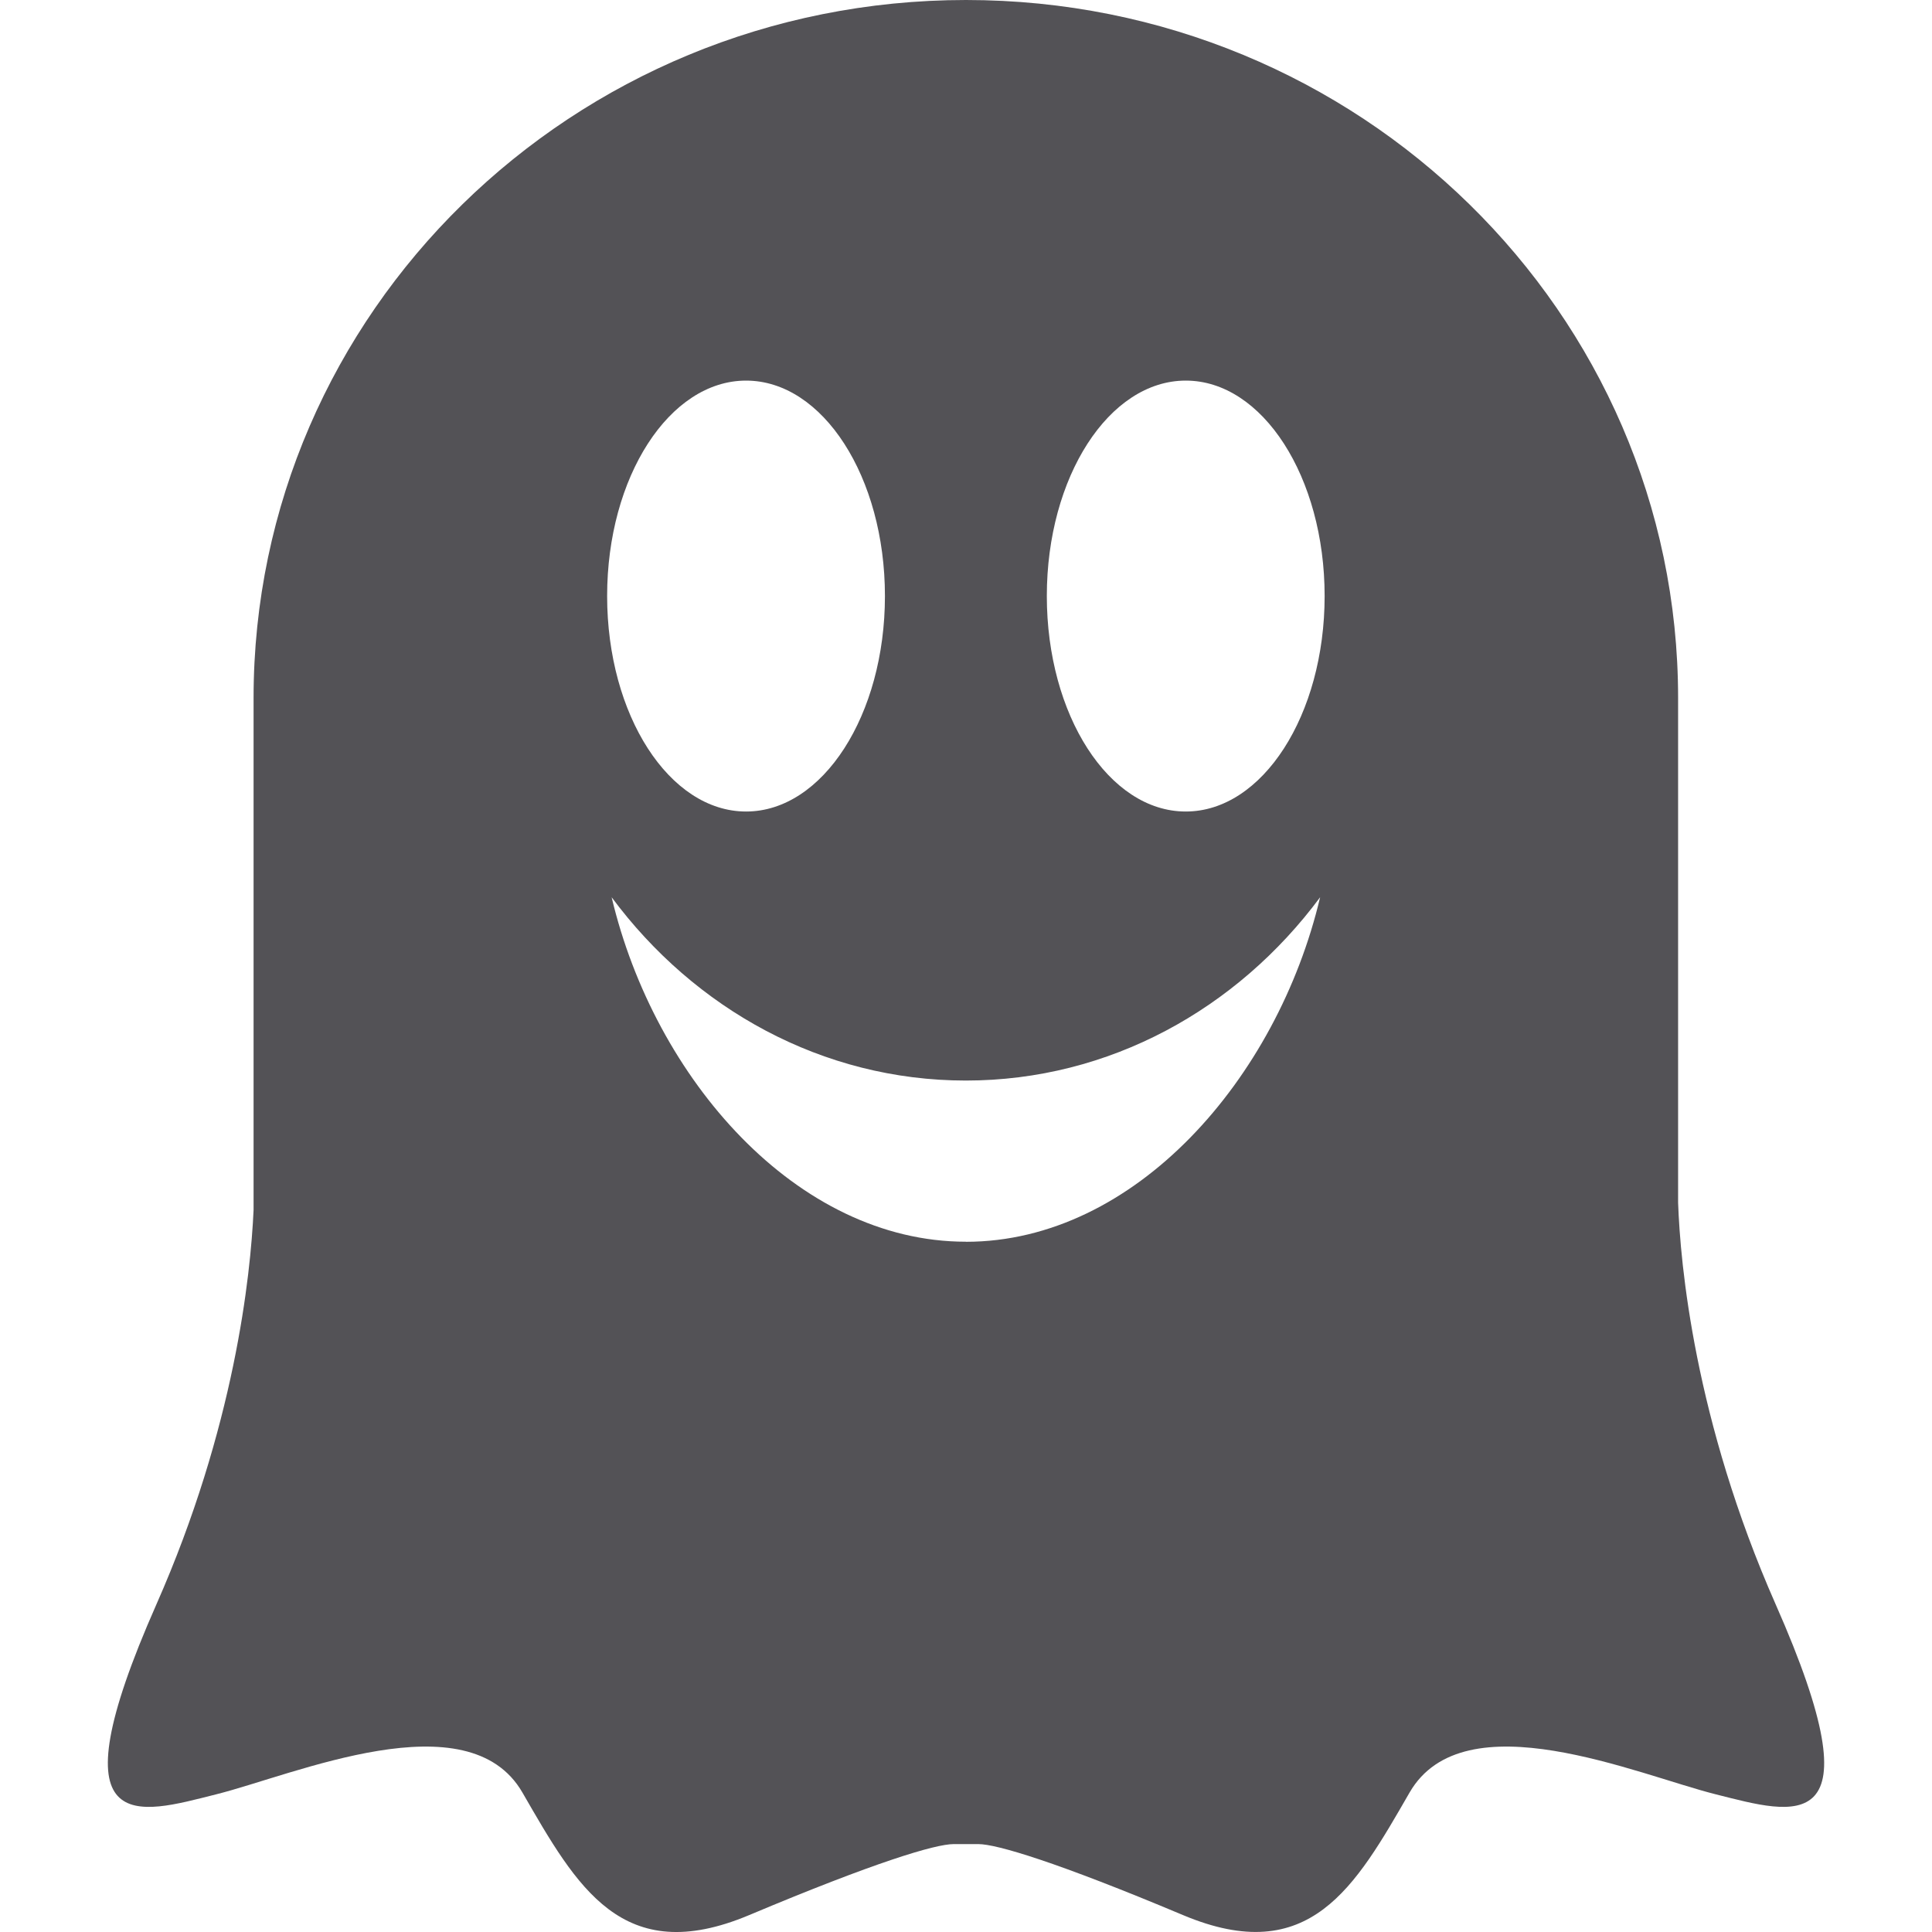 <svg xmlns="http://www.w3.org/2000/svg" width="16" height="16" viewBox="0 0 24 24"><path fill="#535256" d="M22.058 19.93c-1.01-2.29-1.185-4.228-1.212-4.99V8.67C20.846 3.882 16.886 0 12 0S3.15 3.882 3.15 8.671v6.36c-.037.82-.236 2.7-1.207 4.899c-1.306 2.955-.226 2.603.742 2.36c.968-.242 3.13-1.192 3.805-.022s1.238 2.184 2.814 1.523c1.576-.663 2.318-.883 2.543-.883h.306c.225 0 .968.22 2.543.882s2.14-.353 2.814-1.522c.676-1.17 2.837-.22 3.805.022c.968.243 2.048.595.743-2.36M9.268 4.728c.953 0 1.725 1.198 1.725 2.676s-.772 2.677-1.725 2.677s-1.726-1.198-1.726-2.677c0-1.478.773-2.676 1.726-2.676m2.73 10.697c-2.1 0-3.867-2.025-4.4-4.279c1.029 1.387 2.617 2.277 4.4 2.277s3.372-.89 4.401-2.277c-.533 2.254-2.3 4.28-4.4 4.28m2.73-5.345c-.953 0-1.725-1.198-1.725-2.677c0-1.478.772-2.676 1.726-2.676c.953 0 1.725 1.198 1.725 2.676s-.772 2.677-1.725 2.677Z"/></svg>